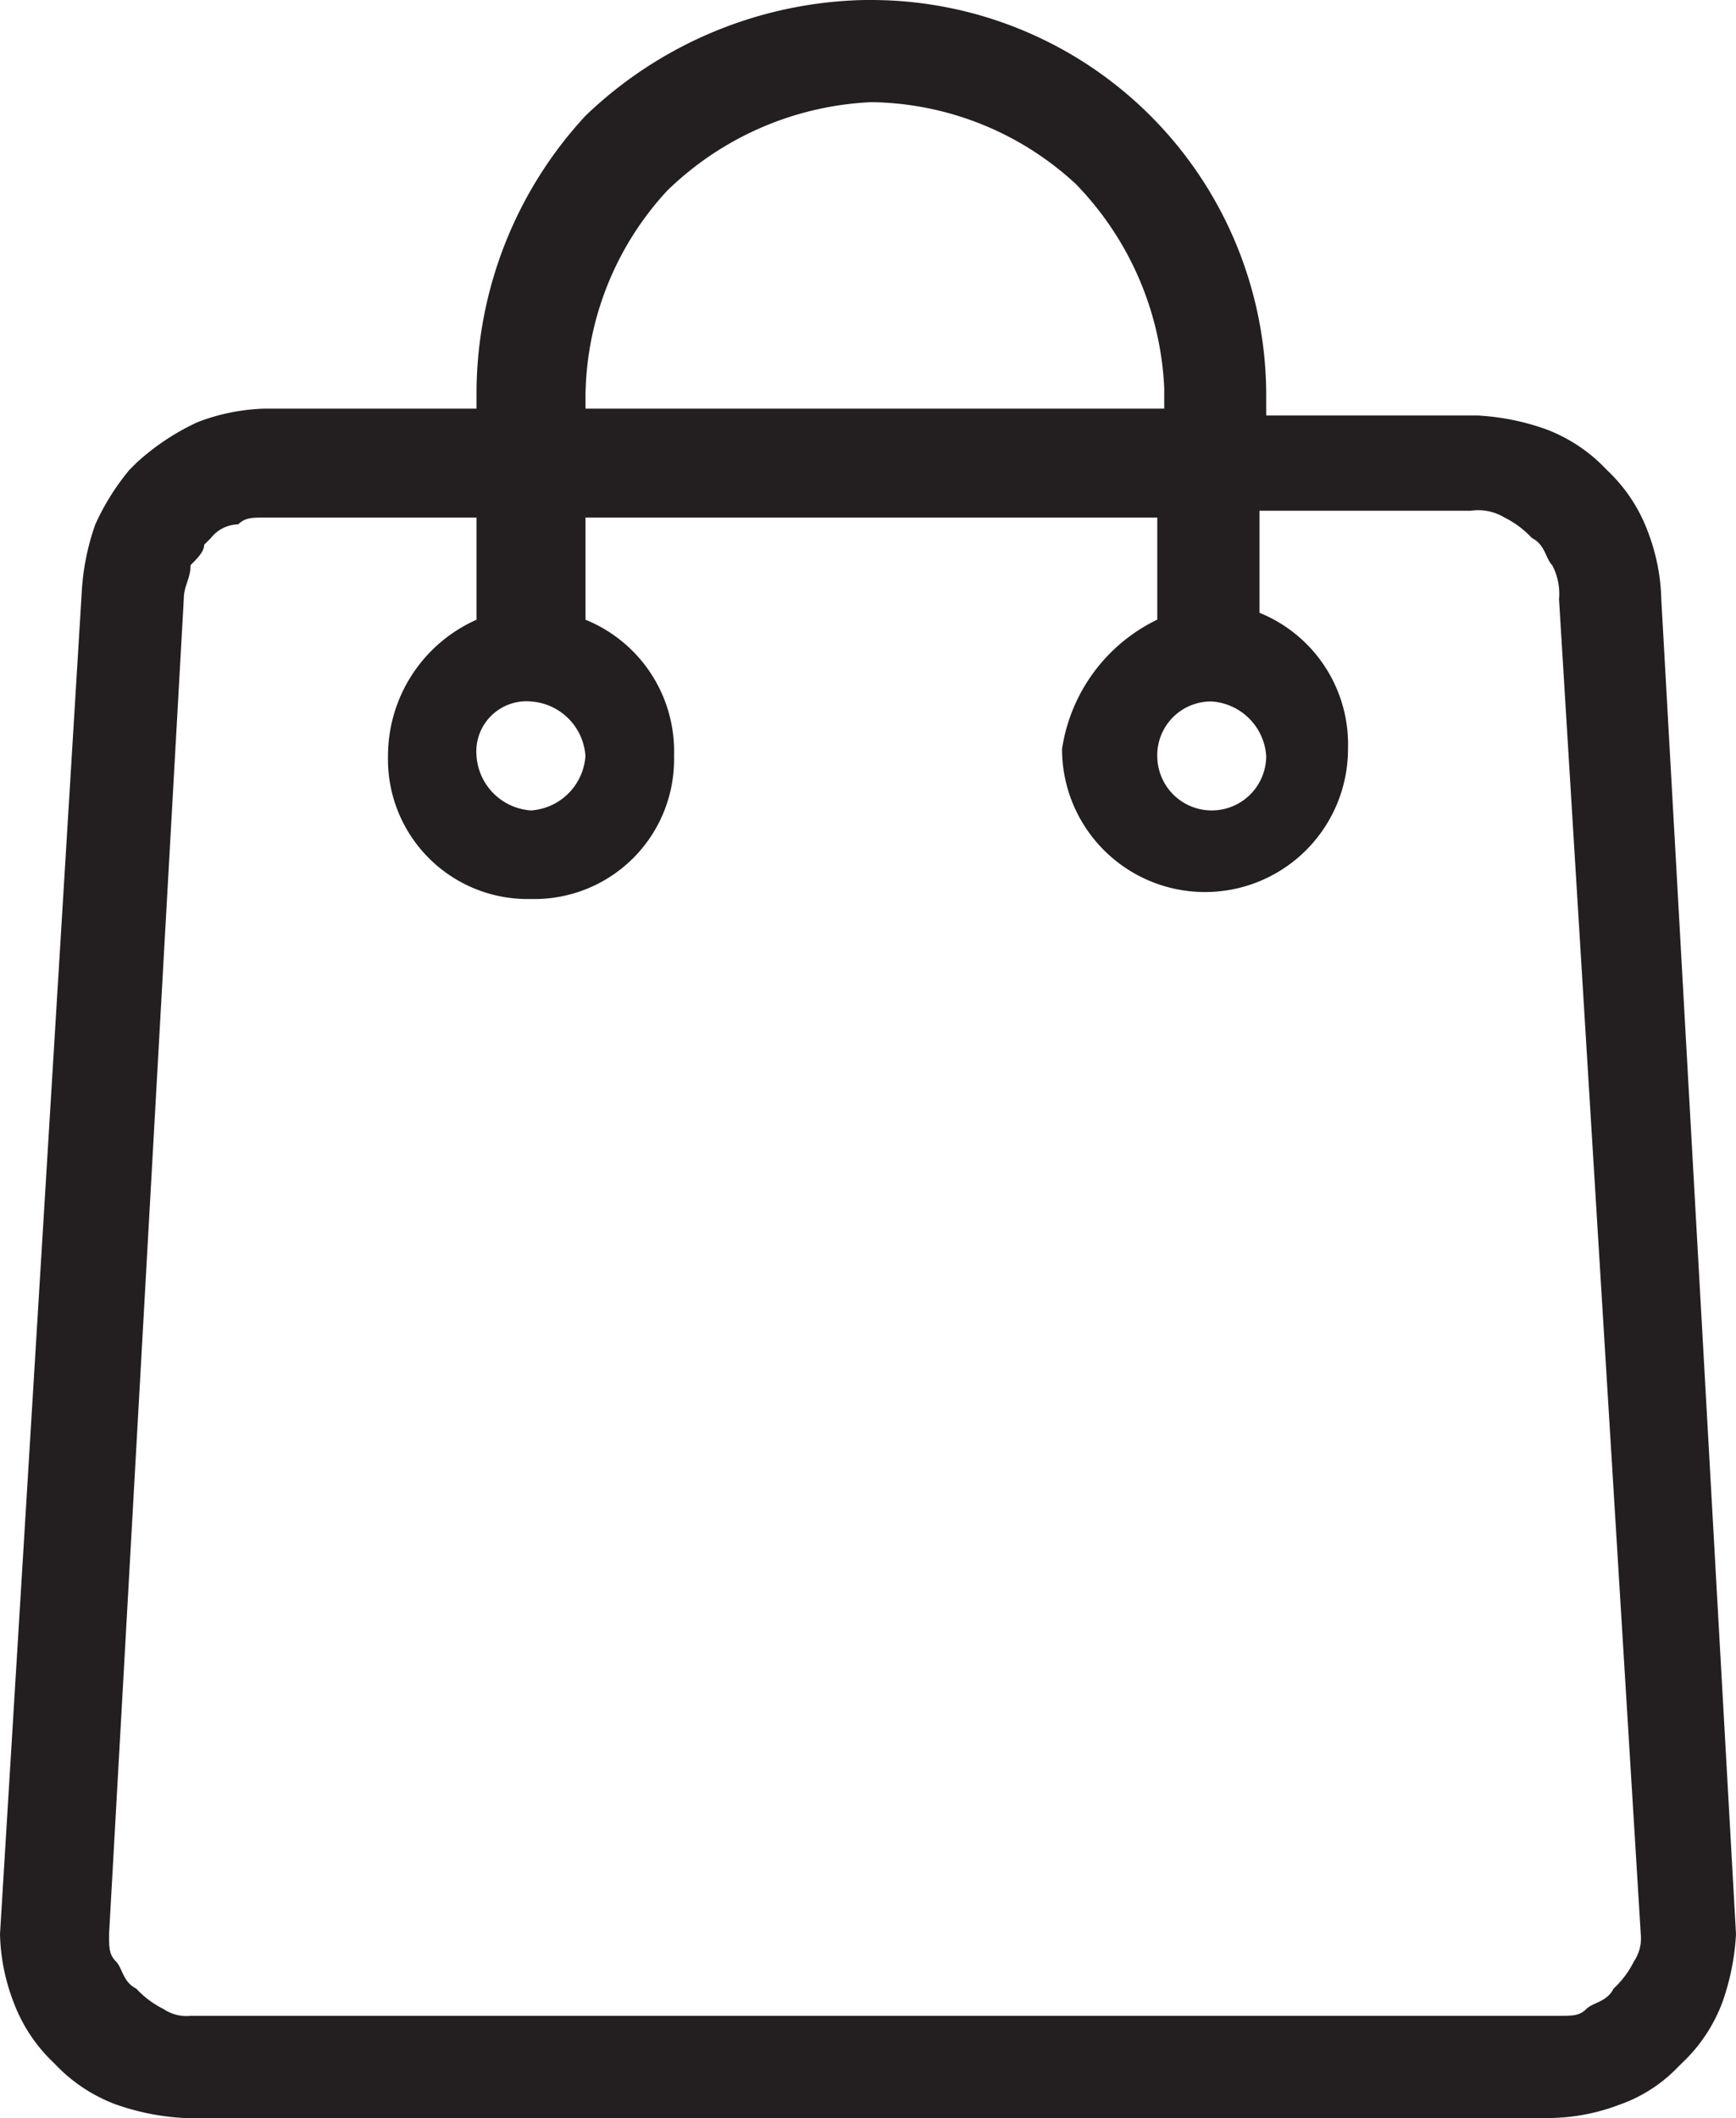 <svg xmlns="http://www.w3.org/2000/svg" width="23.239" height="28.343" viewBox="0 0 23.239 28.343">
  <g id="bag_icon" data-name="bag icon" transform="translate(-1740.53 -59.086)">
    <path id="shopping_bag" data-name="shopping bag" d="M7.838,5.468V5.377h0V5.286h0A4.106,4.106,0,0,1,8.931,2.552a4.188,4.188,0,0,1,2.734-1.185h0A4.106,4.106,0,0,1,14.4,2.461a4.188,4.188,0,0,1,1.185,2.734v.273ZM7.108,9.387a.784.784,0,0,1,.729.729.784.784,0,0,1-.729.729.784.784,0,0,1-.729-.729.671.671,0,0,1,.729-.729Zm9.113,0a.784.784,0,0,1,.729.729.729.729,0,1,1-1.458,0,.719.719,0,0,1,.729-.729Zm-.729-1.094V6.926H7.838V8.293a1.9,1.9,0,0,1,1.185,1.823A1.869,1.869,0,0,1,7.108,12.03a1.869,1.869,0,0,1-1.914-1.914A1.994,1.994,0,0,1,6.379,8.293V6.926H3.554c-.182,0-.273,0-.365.091a.473.473,0,0,0-.365.182h0l-.091.091c0,.091-.091.182-.182.273,0,.182-.091.273-.091.456l-1,17.862c0,.182,0,.273.091.365s.091.273.273.365h0a1.258,1.258,0,0,0,.365.273.548.548,0,0,0,.365.091H20.87c.182,0,.273,0,.365-.091s.273-.091.365-.273a1.258,1.258,0,0,0,.273-.365.548.548,0,0,0,.091-.365L20.87,8.02a.822.822,0,0,0-.091-.456c-.091-.091-.091-.273-.273-.365a1.258,1.258,0,0,0-.365-.273.683.683,0,0,0-.456-.091H16.86V8.2a1.9,1.9,0,0,1,1.185,1.823,1.914,1.914,0,1,1-3.828,0,2.3,2.3,0,0,1,1.276-1.732Zm1.458-2.825V5.286A5.29,5.29,0,0,0,11.665,0h-.091A5.556,5.556,0,0,0,7.838,1.549,5.474,5.474,0,0,0,6.379,5.286h0v.091h0v.091H3.554a2.7,2.7,0,0,0-.911.182,3.181,3.181,0,0,0-.82.547l-.091.091h0a3.2,3.2,0,0,0-.456.729,3.238,3.238,0,0,0-.182.911L0,25.882a2.7,2.7,0,0,0,.182.911,2.152,2.152,0,0,0,.547.82h0a2.152,2.152,0,0,0,.82.547,3.238,3.238,0,0,0,.911.182H20.779a2.7,2.7,0,0,0,.911-.182,1.984,1.984,0,0,0,.729-.456h0l.091-.091a2.152,2.152,0,0,0,.547-.82,3.238,3.238,0,0,0,.182-.911l-1-17.862a2.7,2.7,0,0,0-.182-.911,2.152,2.152,0,0,0-.547-.82h0a2.152,2.152,0,0,0-.82-.547,3.238,3.238,0,0,0-.911-.182H16.951Z" transform="translate(1740.53 59.086)" fill="#231f20" fill-rule="evenodd"/>
  </g>
</svg>
